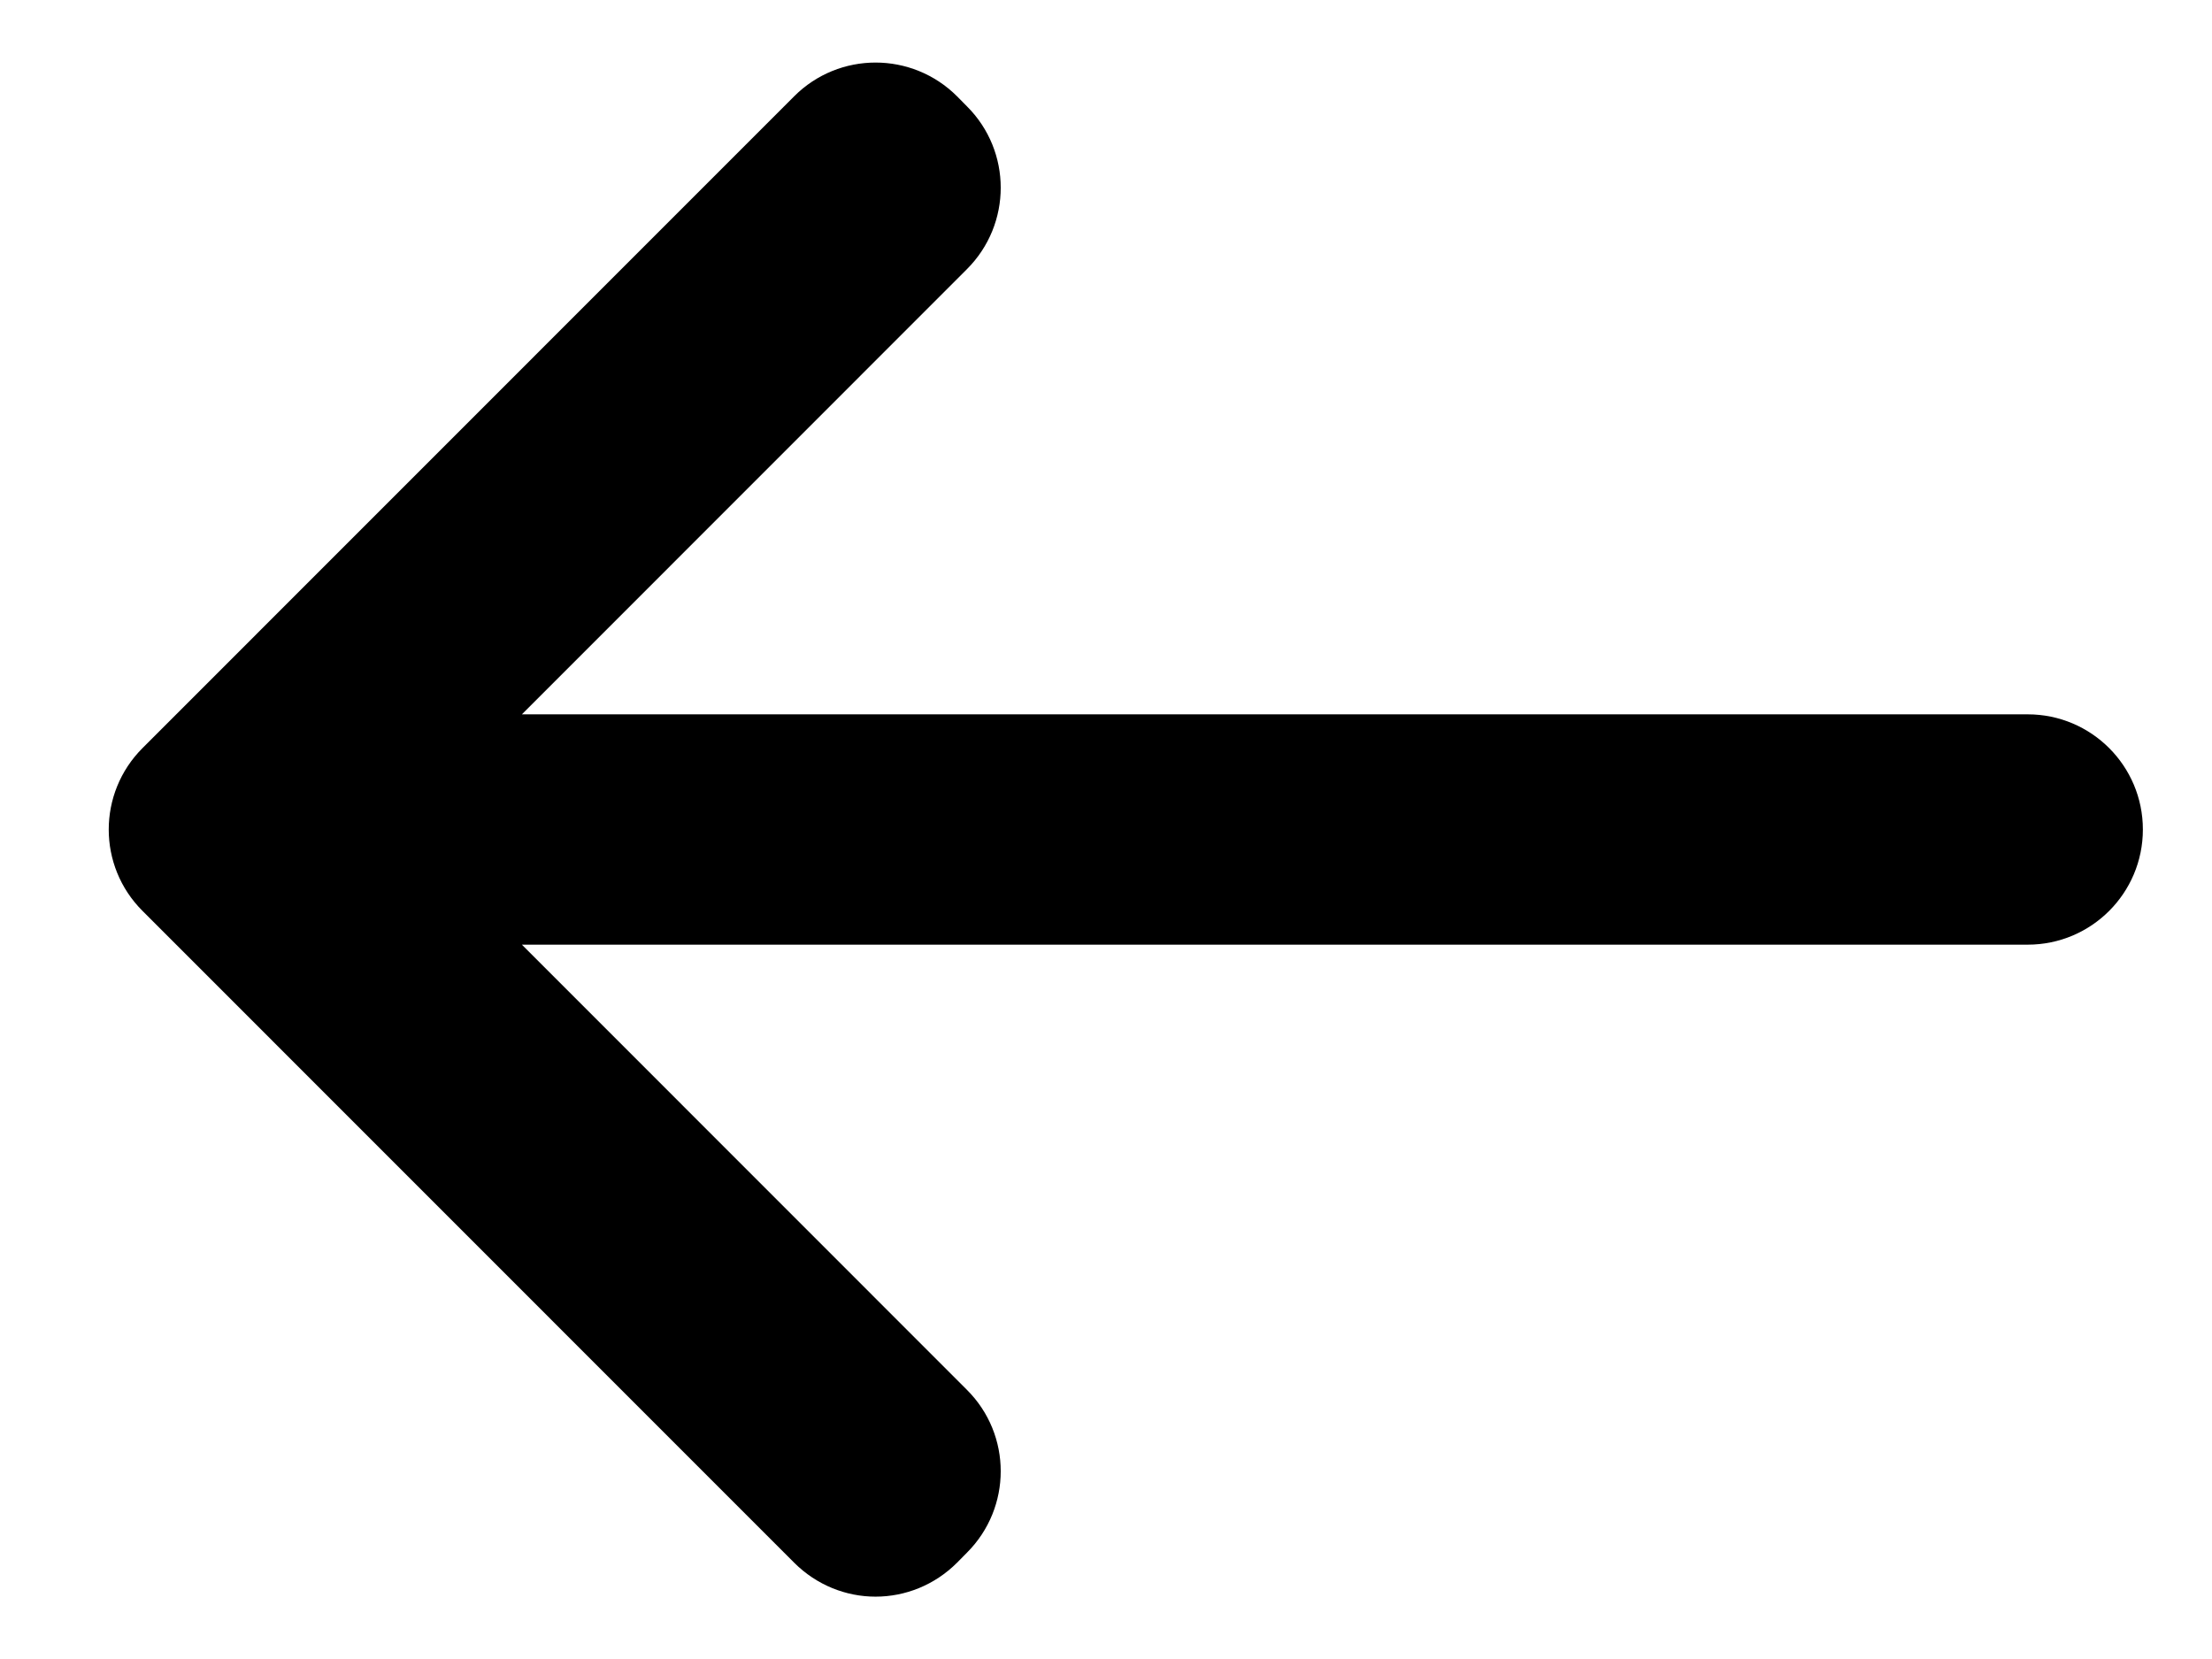 <svg width="16" height="12" viewBox="0 0 16 12" fill="none" xmlns="http://www.w3.org/2000/svg">
<path d="M6.333 11.549C6.547 11.549 6.76 11.466 6.923 11.303L6.994 11.231C7.32 10.905 7.32 10.378 6.994 10.053L3.775 6.833L14.667 6.833C15.127 6.833 15.5 6.46 15.5 6C15.5 5.54 15.127 5.167 14.667 5.167L3.775 5.167L6.994 1.947C7.32 1.621 7.32 1.094 6.994 0.769L6.923 0.697C6.597 0.371 6.069 0.371 5.744 0.697L1.031 5.411C0.705 5.737 0.705 6.264 1.031 6.589L5.744 11.303C5.907 11.466 6.12 11.549 6.333 11.549Z" fill="black"/>
</svg>
